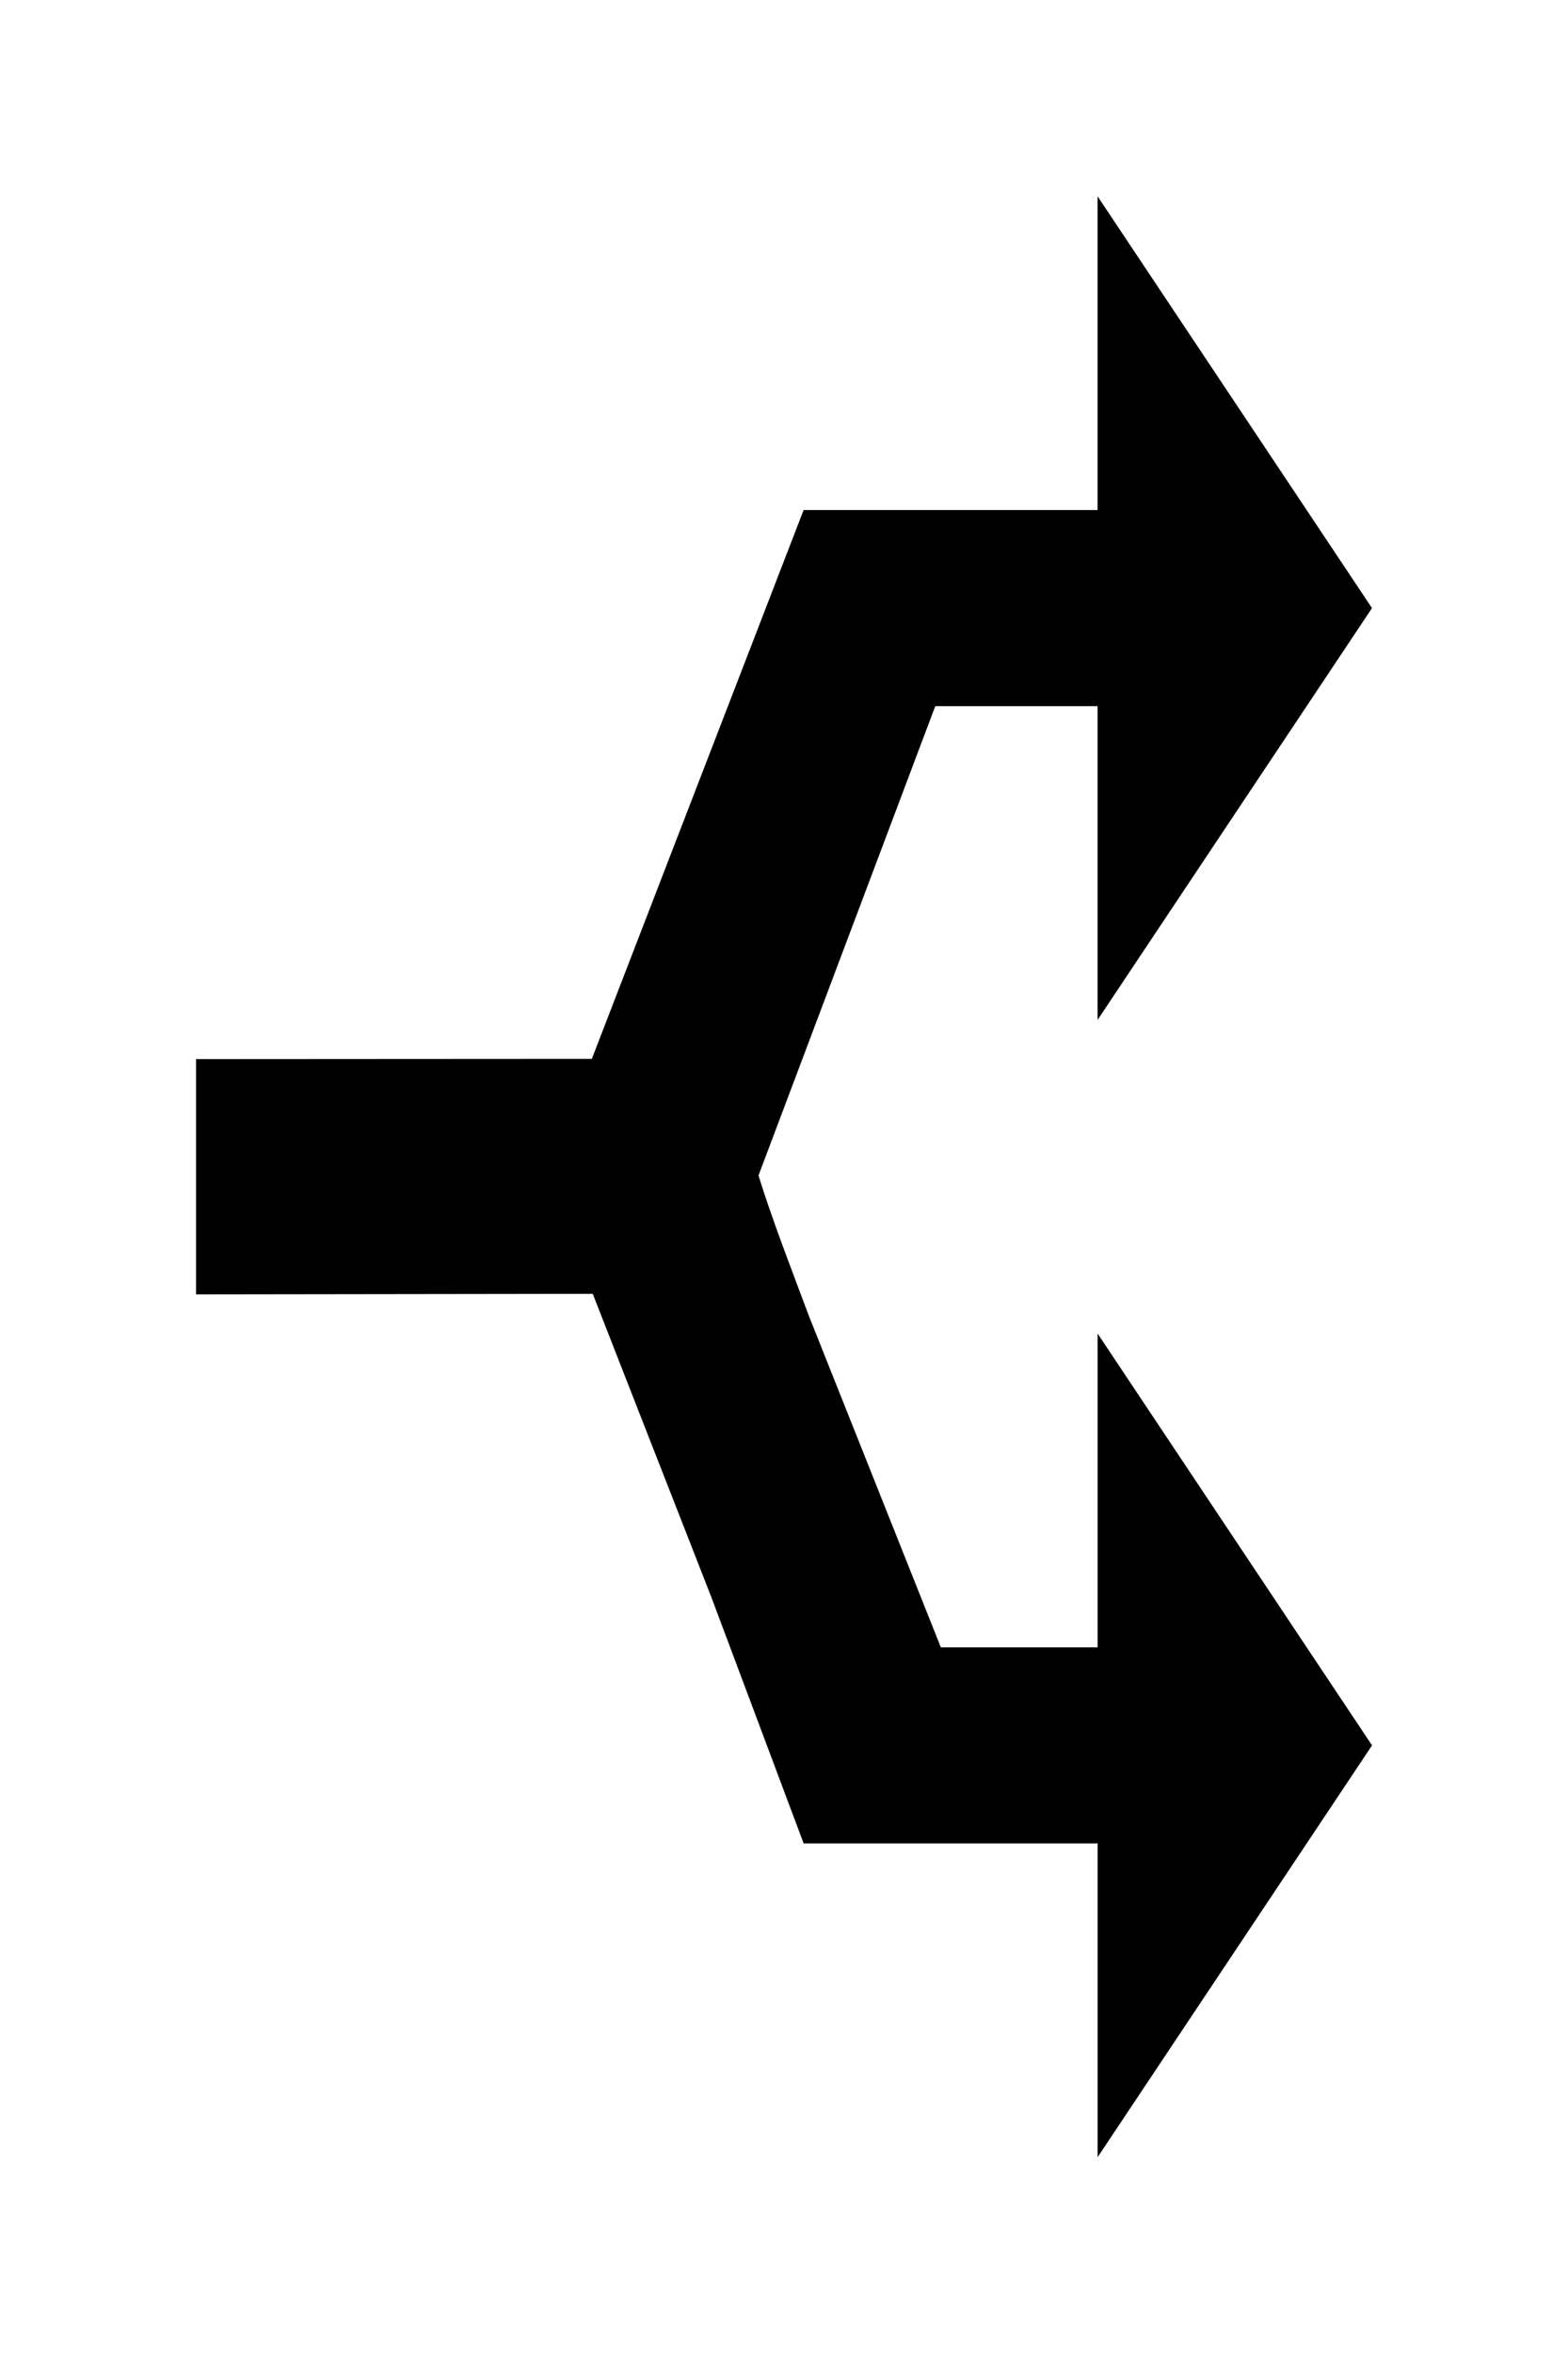 <?xml version="1.0" encoding="UTF-8" standalone="no"?>
<svg
   xmlns:dc="http://purl.org/dc/elements/1.1/"
   xmlns:cc="http://creativecommons.org/ns#"
   xmlns:rdf="http://www.w3.org/1999/02/22-rdf-syntax-ns#"
   xmlns:svg="http://www.w3.org/2000/svg"
   xmlns="http://www.w3.org/2000/svg"
   xmlns:sodipodi="http://sodipodi.sourceforge.net/DTD/sodipodi-0.dtd"
   xmlns:inkscape="http://www.inkscape.org/namespaces/inkscape"
   inkscape:version="1.0 (4035a4fb49, 2020-05-01)"
   sodipodi:docname="switch-black.svg"
   id="svg4"
   version="1.1"
   viewBox="0, 0, 40, 60"
   height="60"
   width="40">
  <defs
     id="defs8" />
  <sodipodi:namedview
     inkscape:current-layer="svg4"
     inkscape:window-maximized="0"
     inkscape:window-y="0"
     inkscape:window-x="80"
     inkscape:cy="30"
     inkscape:cx="20"
     inkscape:zoom="16.8"
     showgrid="false"
     id="namedview6"
     inkscape:window-height="1053"
     inkscape:window-width="1754"
     inkscape:pageshadow="2"
     inkscape:pageopacity="0"
     guidetolerance="10"
     gridtolerance="10"
     objecttolerance="10"
     borderopacity="1"
     bordercolor="#666666"
     pagecolor="#ffffff" />
  <path
     style="fill:#000000"
     id="path2"
     stroke="none"
     fill="#000000"
     d="M5.001 27.006v6l10.12-.014 3.023 7.728 2.357 6.286h7.5v8l7-10.5-7-10.5v8h-4l-3.357-8.429c-.475-1.267-.93-2.435-1.295-3.601l4.51-11.97H28v8l7-10.5-7-10.5v8h-7.5L15.098 27z" />
</svg>
